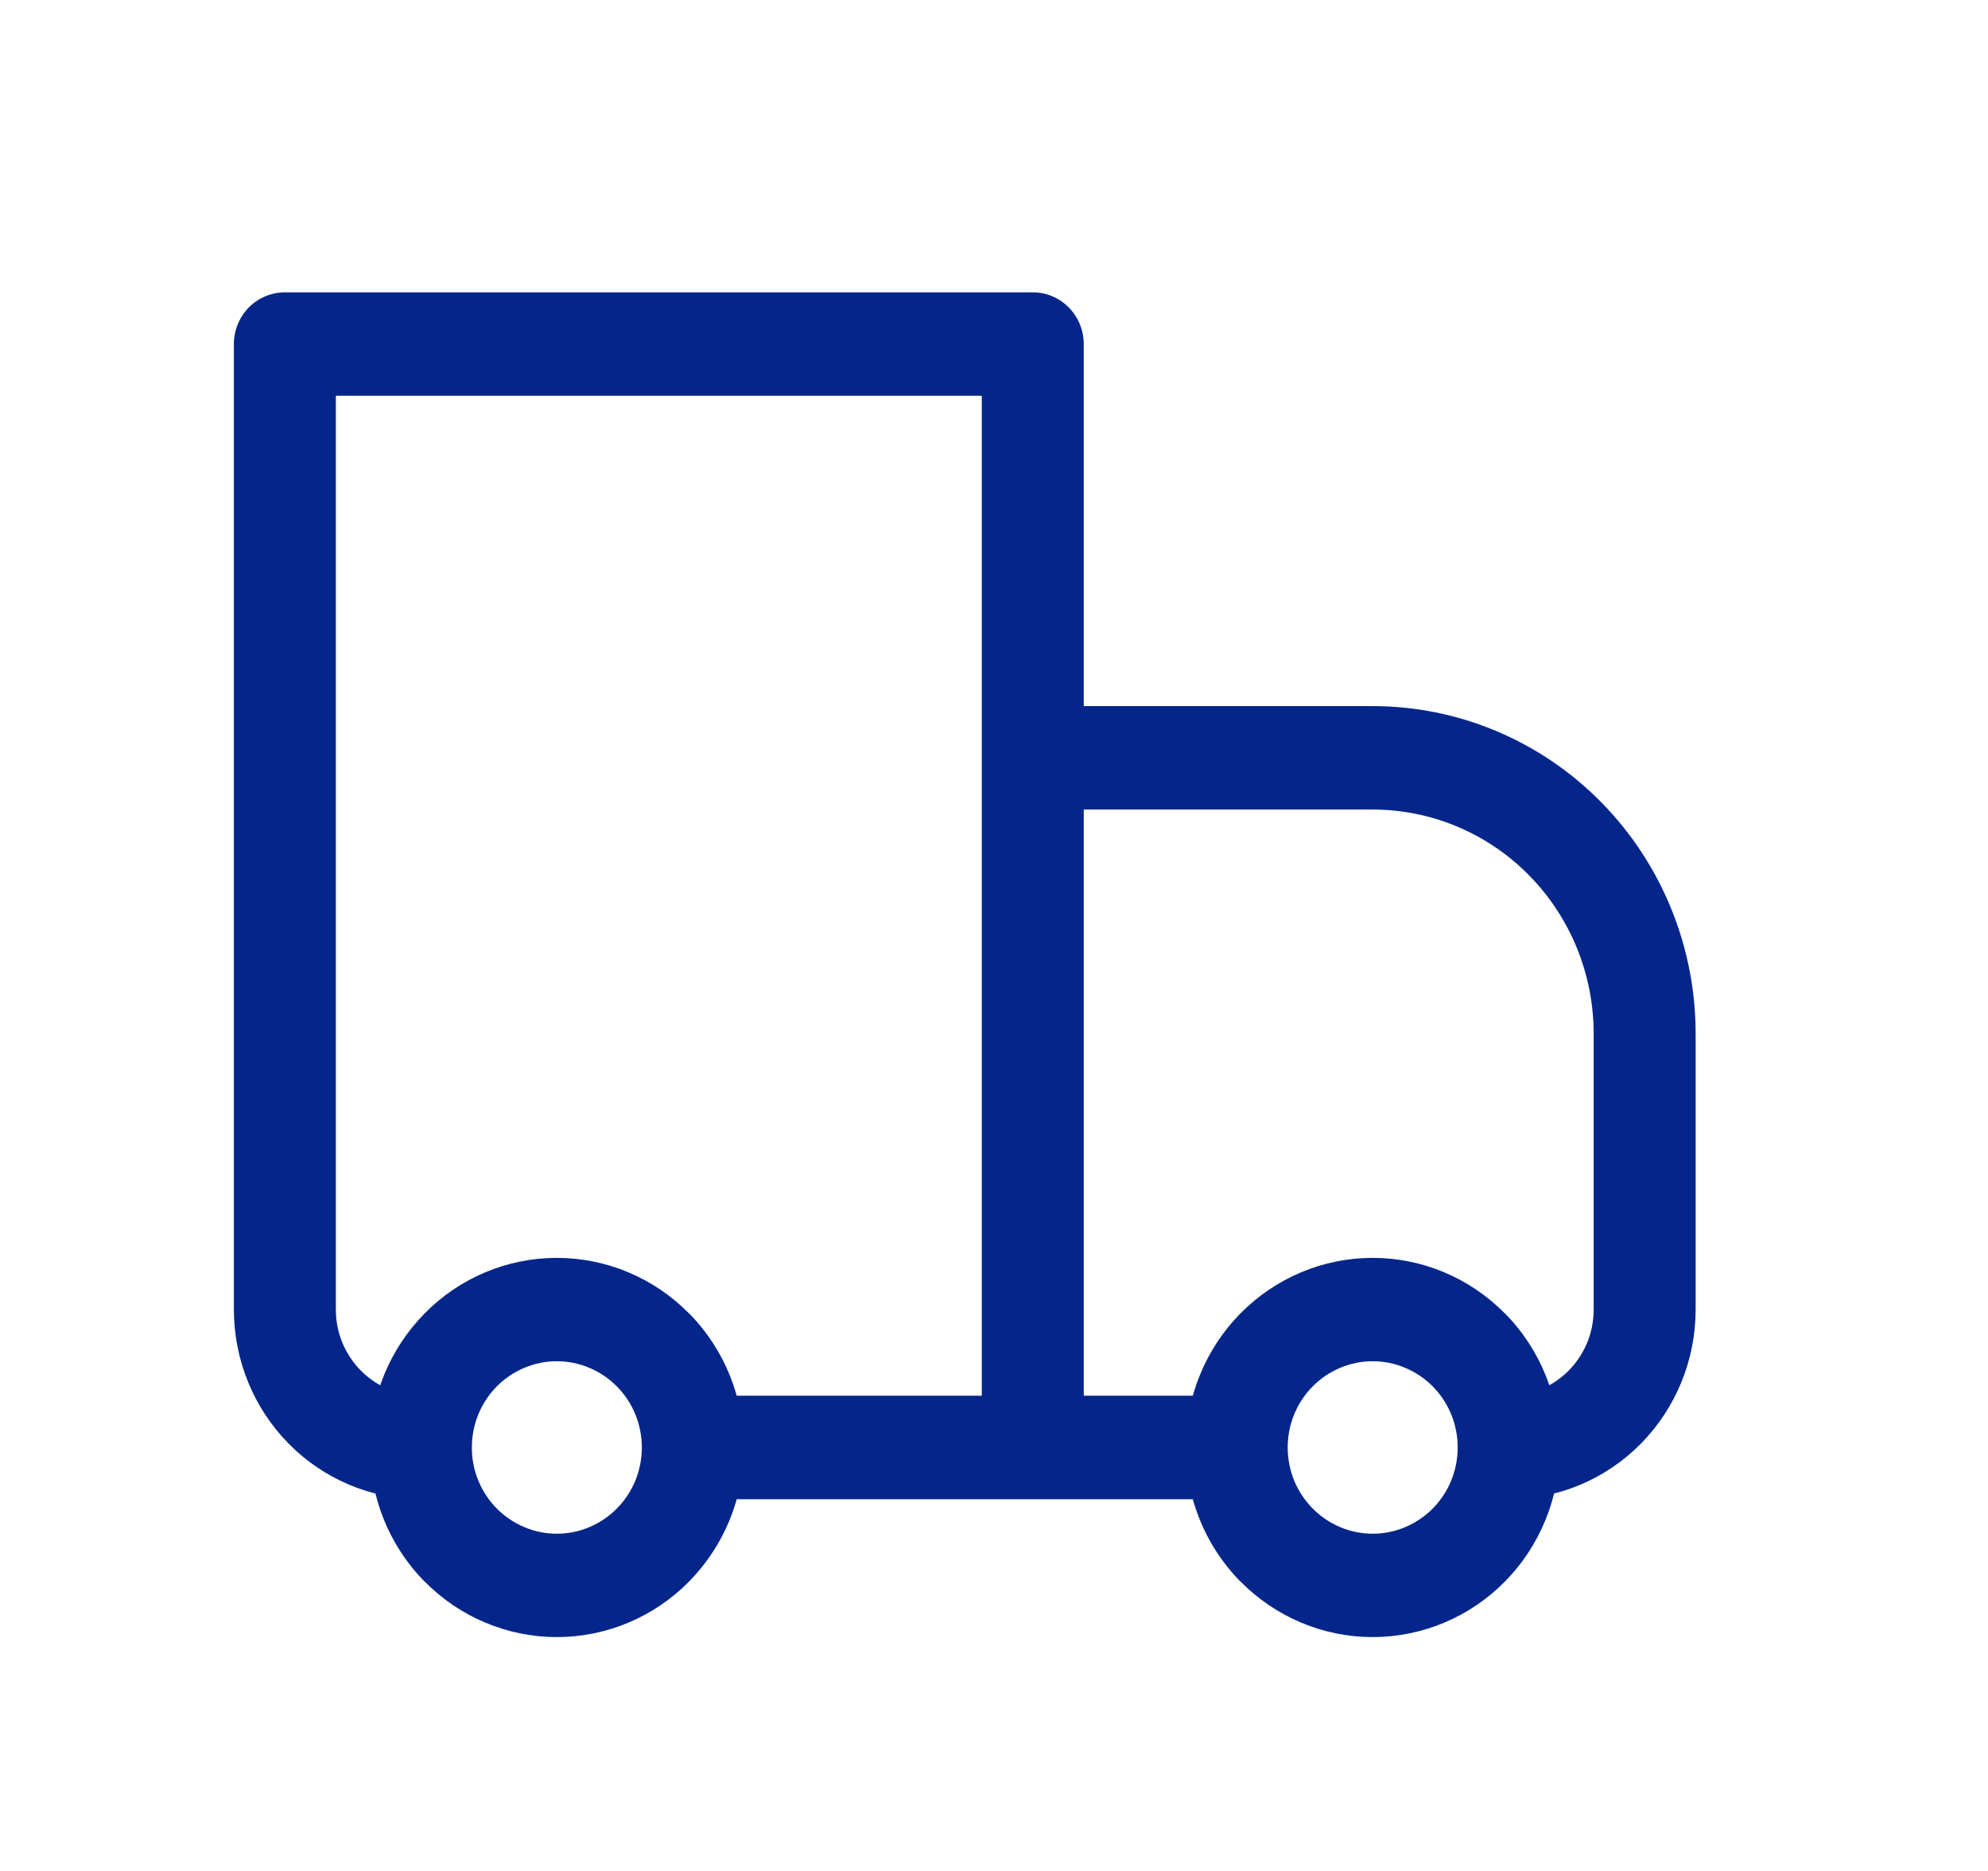 <svg width="34" height="32" viewBox="0 0 34 32" fill="none" xmlns="http://www.w3.org/2000/svg">
<path d="M4.872 5.885V5C4.641 5 4.419 5.093 4.255 5.259C4.092 5.425 4 5.65 4 5.885H4.872ZM17.663 5.885H18.535C18.535 5.65 18.443 5.425 18.279 5.259C18.116 5.093 17.894 5 17.663 5V5.885ZM17.663 12.962V12.077C17.431 12.077 17.21 12.17 17.046 12.336C16.883 12.502 16.791 12.727 16.791 12.962H17.663ZM4.872 6.769H17.663V5H4.872V6.769ZM16.791 5.885V24.757H18.535V5.885H16.791ZM5.744 22.398V5.885H4V22.398H5.744ZM17.663 13.846H23.477V12.077H17.663V13.846ZM27.256 17.68V22.398H29V17.68H27.256ZM18.535 24.757V12.962H16.791V24.757H18.535ZM24.505 25.8C24.37 25.937 24.209 26.045 24.033 26.119C23.857 26.194 23.668 26.232 23.477 26.232C23.286 26.232 23.097 26.194 22.92 26.119C22.744 26.045 22.584 25.937 22.449 25.8L21.216 27.05C21.816 27.658 22.629 28 23.477 28C24.325 28 25.139 27.658 25.738 27.05L24.505 25.8ZM22.449 23.714C22.584 23.577 22.744 23.469 22.92 23.395C23.097 23.32 23.286 23.282 23.477 23.282C23.668 23.282 23.857 23.32 24.033 23.395C24.209 23.469 24.37 23.577 24.505 23.714L25.737 22.464C25.137 21.856 24.324 21.514 23.476 21.514C22.628 21.514 21.815 21.856 21.215 22.464L22.449 23.714ZM10.551 25.8C10.416 25.937 10.256 26.045 10.08 26.119C9.903 26.194 9.714 26.232 9.523 26.232C9.332 26.232 9.143 26.194 8.967 26.119C8.791 26.045 8.63 25.937 8.495 25.8L7.263 27.05C7.862 27.658 8.676 28 9.524 28C10.372 28 11.185 27.658 11.785 27.05L10.551 25.8ZM8.495 23.714C8.63 23.577 8.791 23.469 8.967 23.395C9.143 23.32 9.332 23.282 9.523 23.282C9.714 23.282 9.903 23.32 10.08 23.395C10.256 23.469 10.416 23.577 10.551 23.714L11.784 22.464C11.184 21.856 10.371 21.514 9.523 21.514C8.675 21.514 7.861 21.856 7.262 22.464L8.495 23.714ZM24.505 23.714C24.788 24.002 24.93 24.378 24.93 24.757H26.674C26.674 23.928 26.362 23.096 25.738 22.463L24.505 23.714ZM24.93 24.757C24.93 25.136 24.788 25.512 24.505 25.8L25.738 27.05C26.036 26.749 26.27 26.392 26.431 25.998C26.592 25.605 26.675 25.183 26.674 24.757H24.93ZM21.151 23.872H17.663V25.642H21.151V23.872ZM22.449 25.8C22.314 25.663 22.206 25.5 22.133 25.322C22.06 25.143 22.023 24.951 22.023 24.757H20.279C20.279 25.586 20.592 26.418 21.215 27.051L22.449 25.8ZM22.023 24.757C22.023 24.378 22.165 24.002 22.449 23.714L21.215 22.464C20.918 22.765 20.683 23.122 20.522 23.516C20.361 23.909 20.279 24.331 20.279 24.757H22.023ZM8.495 25.8C8.36 25.663 8.253 25.5 8.18 25.322C8.107 25.143 8.069 24.951 8.07 24.757H6.326C6.326 25.586 6.638 26.418 7.262 27.051L8.495 25.8ZM8.07 24.757C8.07 24.378 8.212 24.002 8.495 23.714L7.263 22.464C6.966 22.765 6.73 23.122 6.569 23.516C6.408 23.909 6.325 24.331 6.326 24.757H8.07ZM17.663 23.872H11.849V25.642H17.663V23.872ZM10.551 23.714C10.835 24.002 10.977 24.378 10.977 24.757H12.721C12.721 23.928 12.408 23.096 11.785 22.463L10.551 23.714ZM10.977 24.757C10.977 25.136 10.835 25.512 10.551 25.8L11.784 27.05C12.081 26.749 12.317 26.392 12.478 25.998C12.639 25.605 12.721 25.183 12.721 24.757H10.977ZM27.256 22.398C27.256 23.212 26.605 23.872 25.802 23.872V25.642C26.65 25.642 27.464 25.3 28.063 24.692C28.663 24.083 29 23.258 29 22.398H27.256ZM23.477 13.846C24.479 13.846 25.44 14.25 26.149 14.969C26.858 15.688 27.256 16.663 27.256 17.68H29C29 16.194 28.418 14.769 27.382 13.718C26.346 12.667 24.942 12.077 23.477 12.077V13.846ZM4 22.398C4 23.258 4.337 24.083 4.937 24.692C5.536 25.3 6.35 25.642 7.198 25.642V23.872C6.395 23.872 5.744 23.212 5.744 22.398H4Z" fill="#04268B"/>
</svg>
